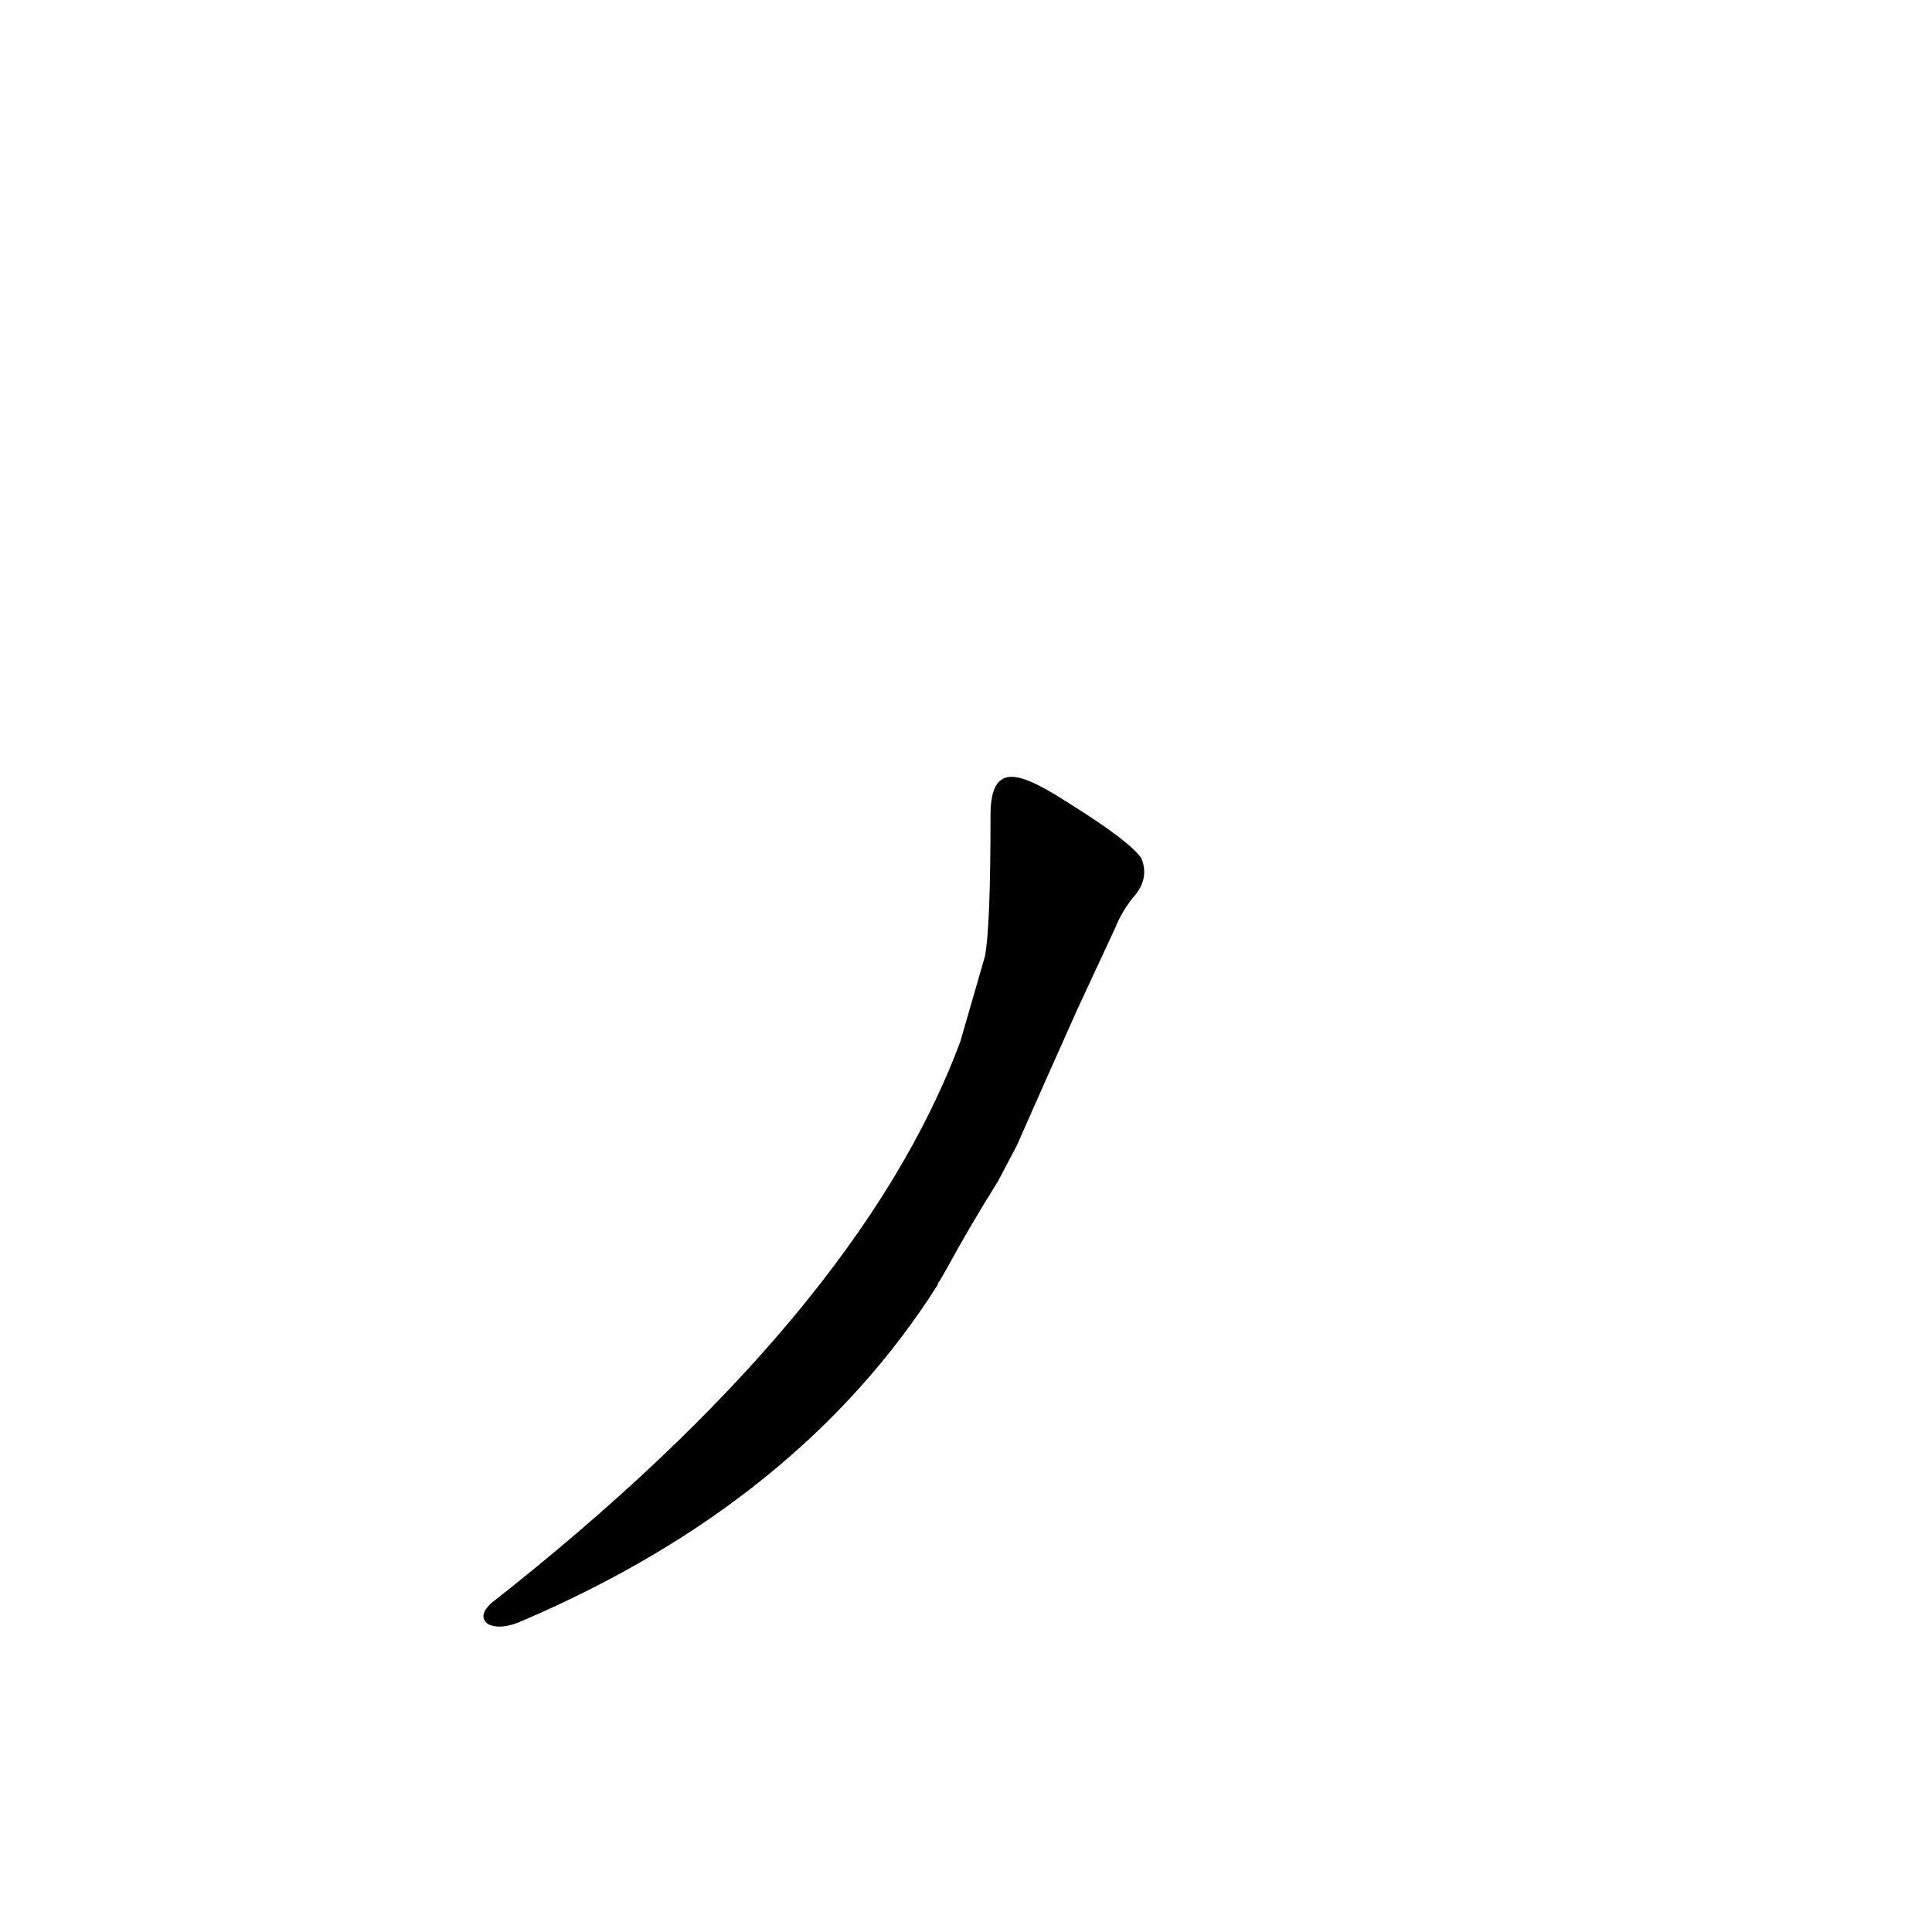 <?xml version='1.0' encoding='utf-8'?>
<svg xmlns="http://www.w3.org/2000/svg" version="1.1" viewBox="0 0 1024 1024"><g transform="scale(1, -1) translate(0, -900)"><path d="M 539 293 Q 554 327 571 365 L 591 408 Q 595 418 602 426 Q 609 435 605 445 Q 599 454 567 474 C 542 490 525 498 525 468 Q 525 408 522 393 L 509 348 Q 455 203 260 50 Q 253 43 259 39 Q 266 36 277 41 Q 424 104 497 219 Q 497 220 498 221 L 502 228 Q 514 250 529 274 L 539 293 Z" fill="black" /></g></svg>